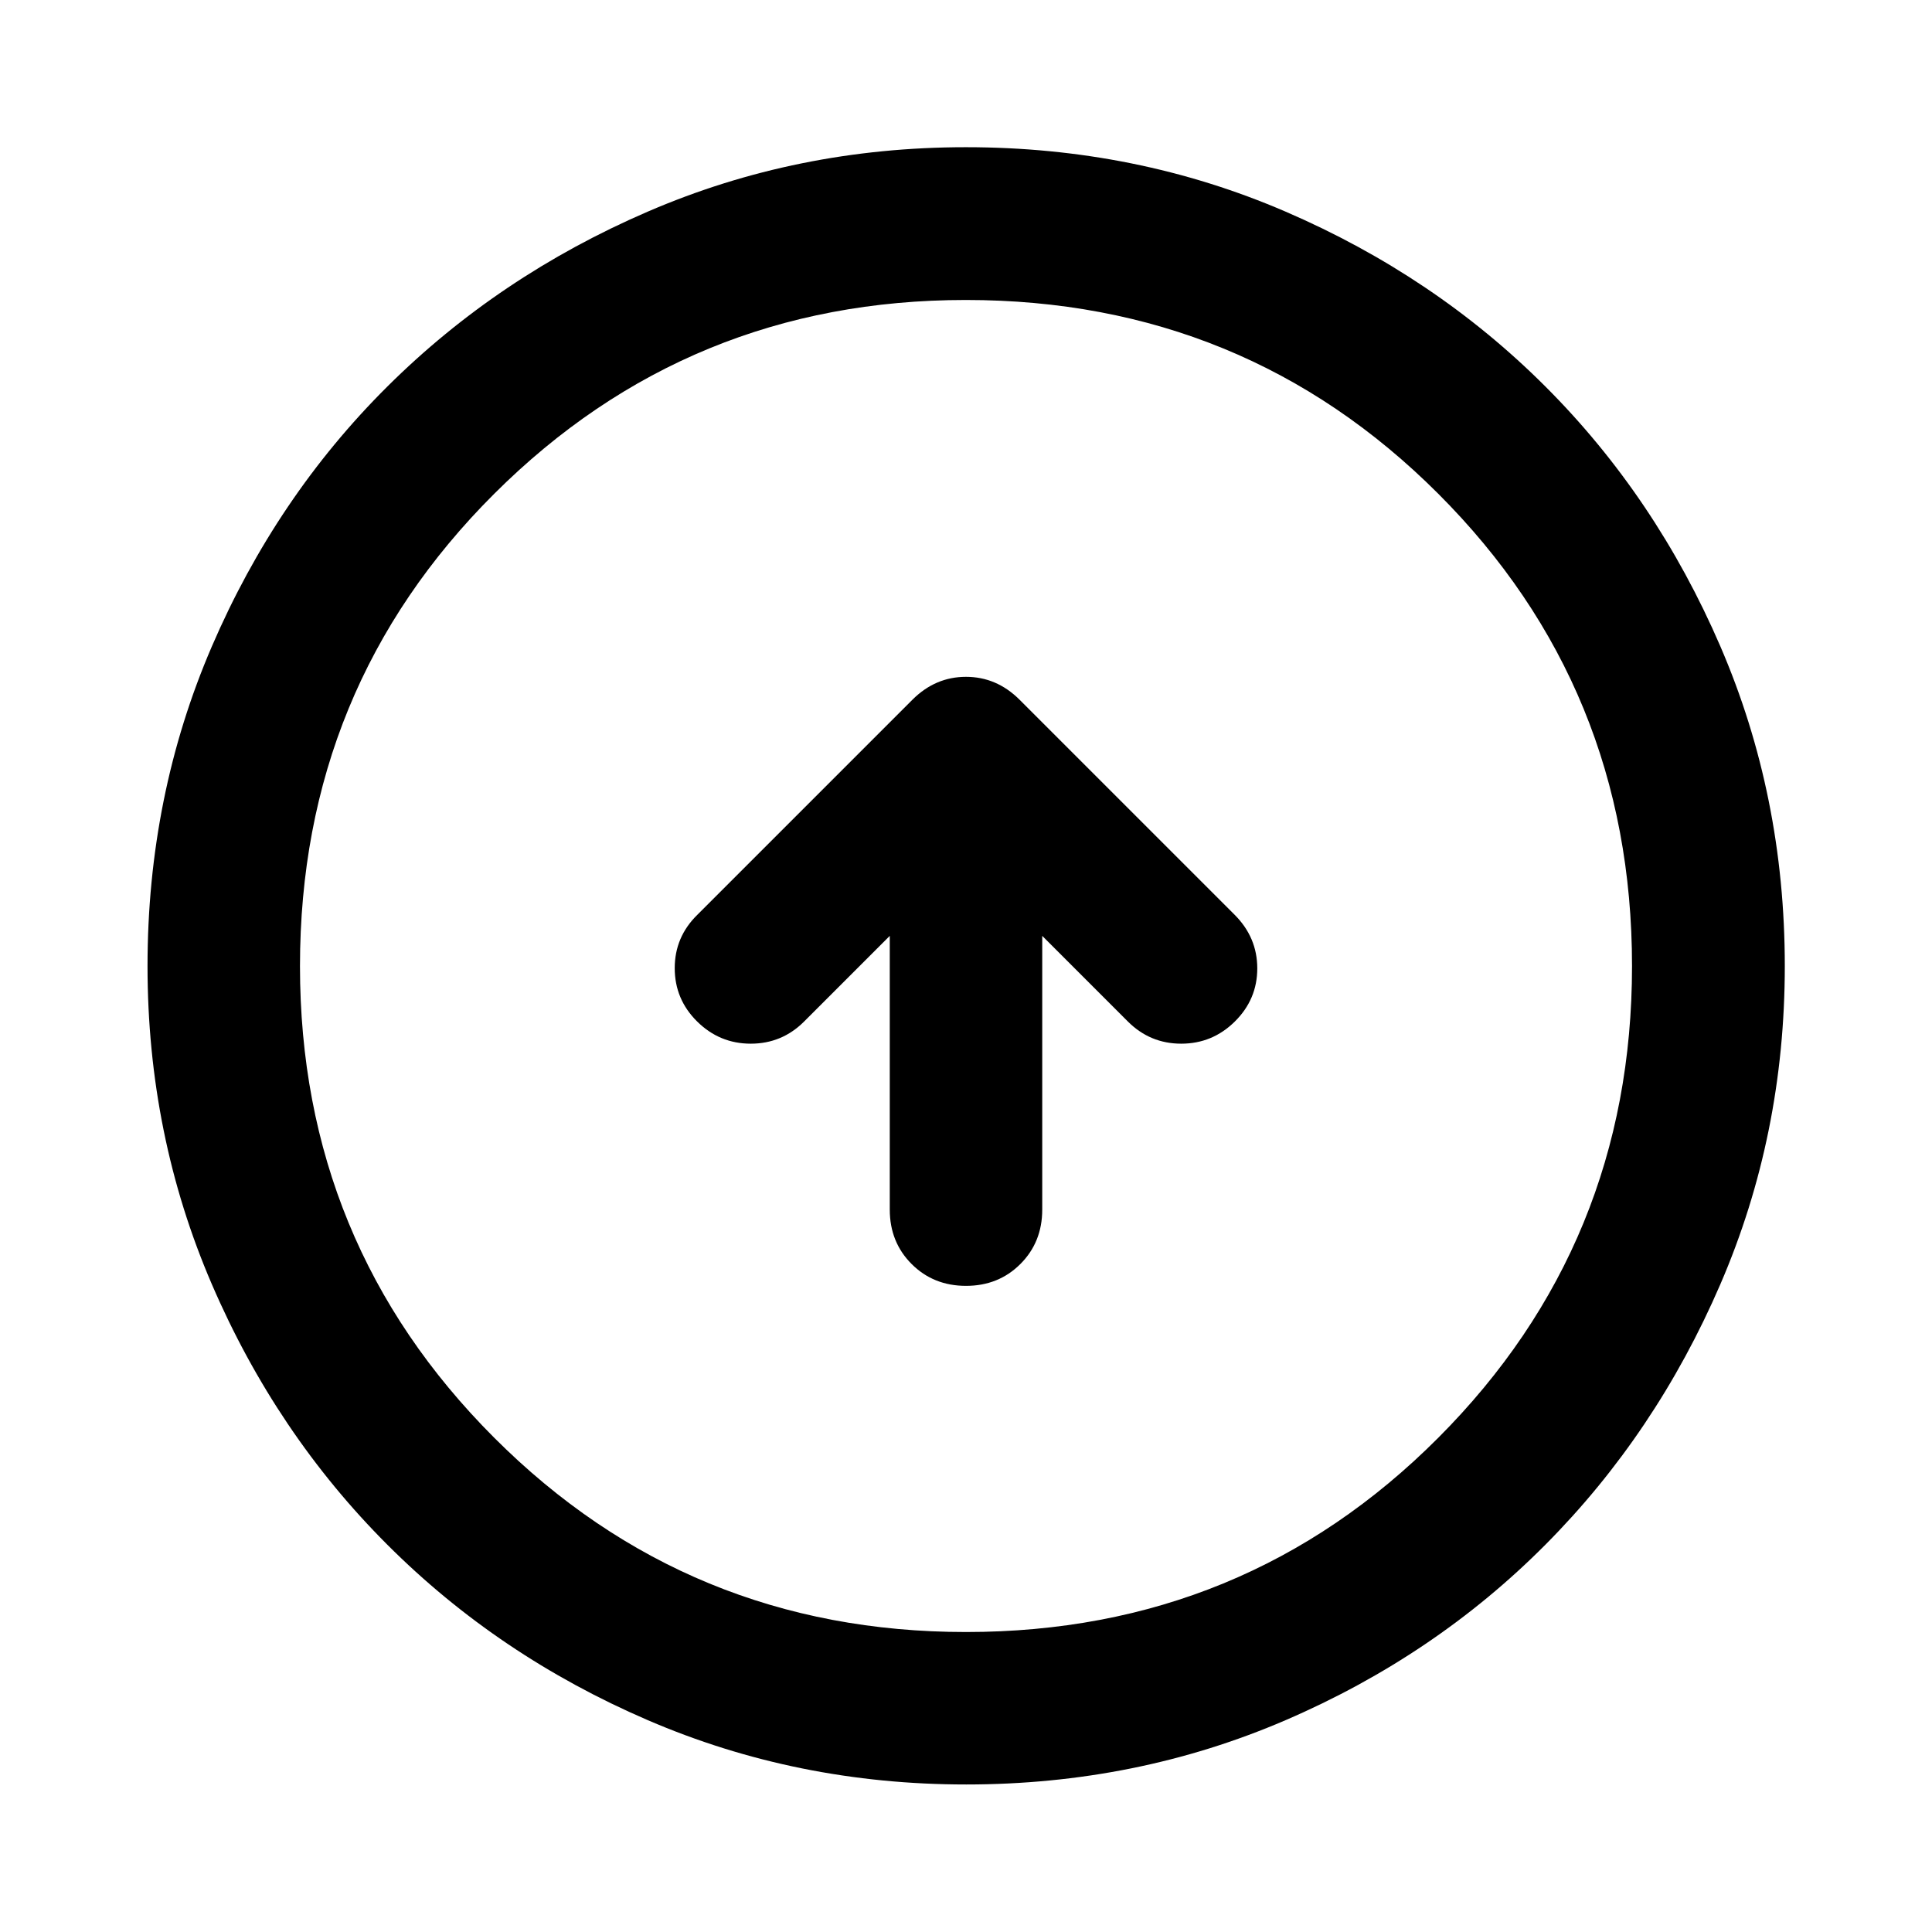 <svg xmlns="http://www.w3.org/2000/svg" height="40" viewBox="0 -960 960 960" width="40"><path d="M442.123-494.971v136.029q0 16.167 10.855 27.022 10.855 10.855 27.022 10.855 16.167 0 27.022-10.855 10.855-10.855 10.855-27.022v-136.029l42.551 42.551q11.021 11.021 26.521 11.021t26.642-11.021q11.141-11.022 11.141-26.402 0-15.381-11.261-26.642L506.522-612.413q-11.37-11.275-26.529-11.275-15.16 0-26.515 11.275L346.529-505.464q-11.261 11.022-11.261 26.522 0 15.5 11.141 26.522 11.142 11.021 26.642 11.021t26.521-11.021l42.551-42.551Zm37.899 421.667q-83.95 0-158.142-31.959-74.193-31.958-129.426-87.191-55.233-55.233-87.191-129.404-31.959-74.171-31.959-158.12 0-84.616 31.959-158.809 31.958-74.193 87.166-129.101t129.39-86.937q74.183-32.03 158.146-32.03 84.629 0 158.841 32.017 74.211 32.018 129.107 86.905 54.897 54.886 86.919 129.086Q886.855-564.648 886.855-480q0 83.972-32.03 158.162-32.029 74.19-86.937 129.403-54.908 55.214-129.079 87.172-74.171 31.959-158.787 31.959ZM480-149.058q138.377 0 234.66-96.516Q810.942-342.089 810.942-480q0-138.377-96.282-234.66-96.283-96.282-234.74-96.282-137.79 0-234.326 96.282-96.536 96.283-96.536 234.74 0 137.79 96.516 234.326Q342.089-149.058 480-149.058ZM480-480Z"/></svg>